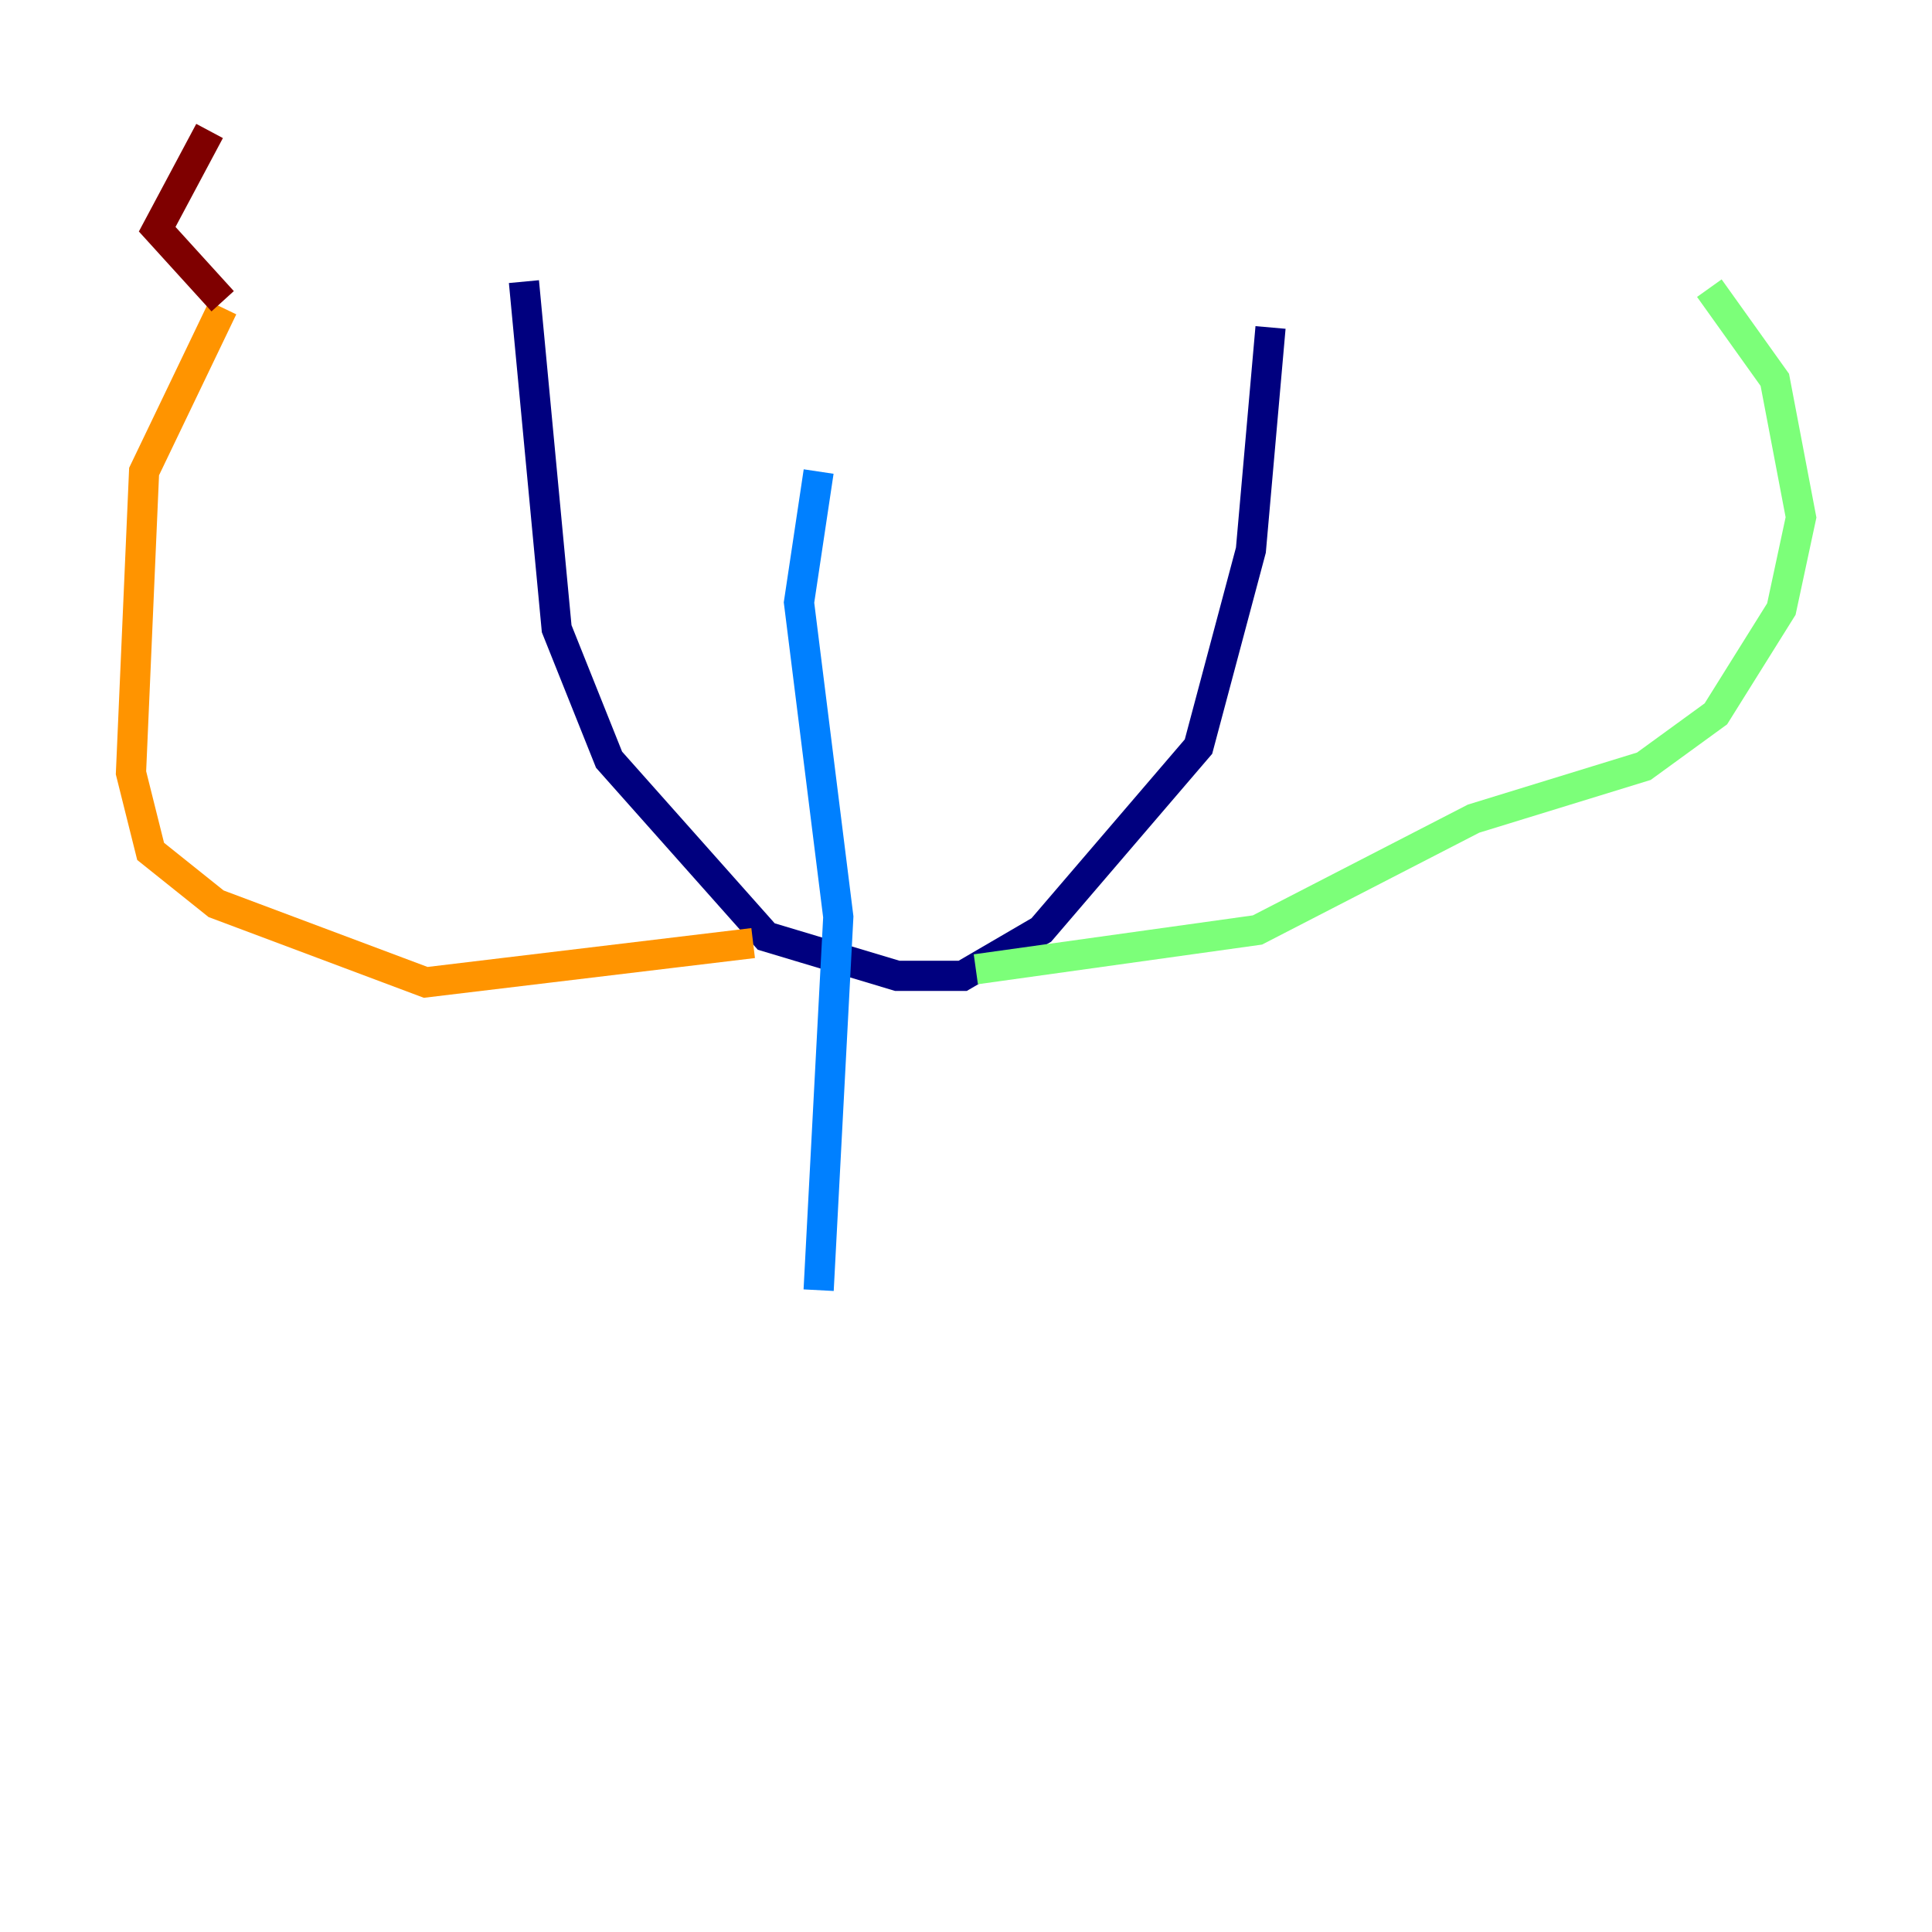 <?xml version="1.0" encoding="utf-8" ?>
<svg baseProfile="tiny" height="128" version="1.2" viewBox="0,0,128,128" width="128" xmlns="http://www.w3.org/2000/svg" xmlns:ev="http://www.w3.org/2001/xml-events" xmlns:xlink="http://www.w3.org/1999/xlink"><defs /><polyline fill="none" points="34.712,18.658 36.881,41.654 40.352,50.332 50.766,62.047 59.444,64.651 63.783,64.651 68.99,61.614 79.403,49.464 82.875,36.447 84.176,21.695" stroke="#00007f" stroke-width="2" /><polyline fill="none" points="54.237,31.241 52.936,39.919 55.539,60.746 54.237,85.478" stroke="#0080ff" stroke-width="2" /><polyline fill="none" points="64.651,64.217 83.308,61.614 97.627,54.237 108.909,50.766 113.681,47.295 118.02,40.352 119.322,34.278 117.586,25.166 113.248,19.091" stroke="#7cff79" stroke-width="2" /><polyline fill="none" points="49.898,62.481 28.203,65.085 14.319,59.878 9.98,56.407 8.678,51.2 9.546,31.241 14.752,20.393" stroke="#ff9400" stroke-width="2" /><polyline fill="none" points="14.752,19.959 10.414,15.186 13.885,8.678" stroke="#7f0000" stroke-width="2" /></svg>